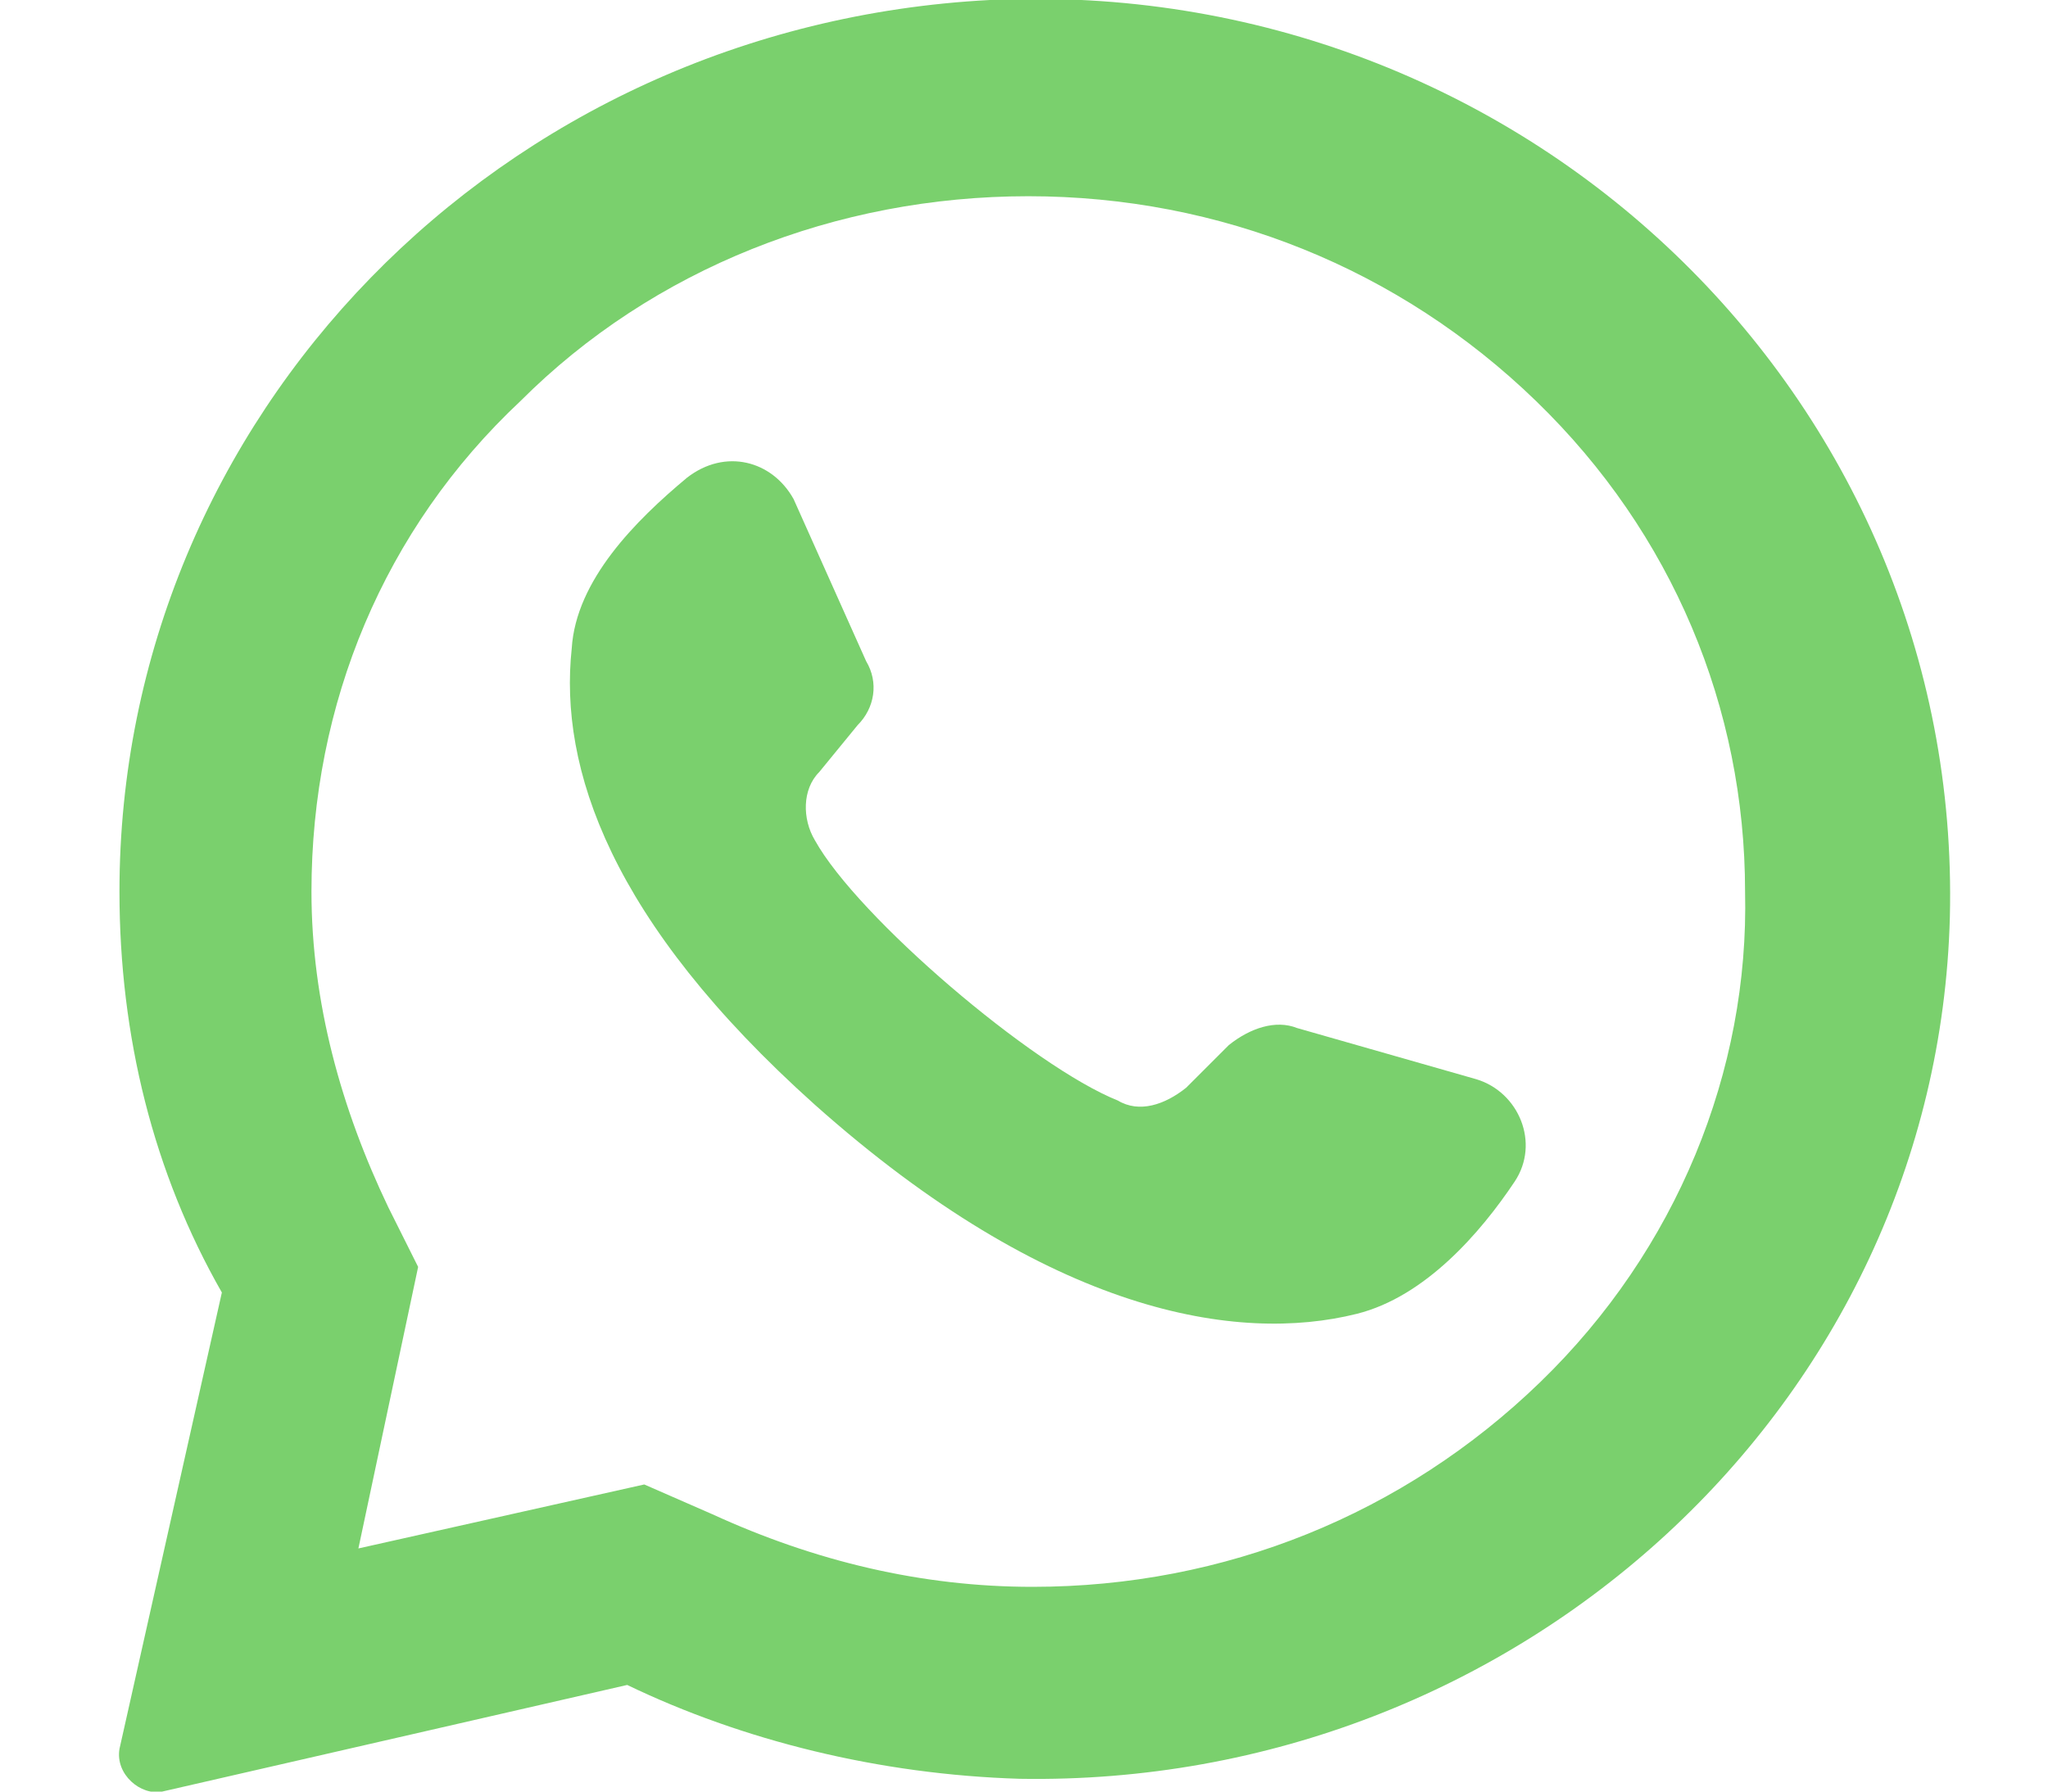 <?xml version="1.0" encoding="utf-8"?>
<!-- Generator: Adobe Illustrator 18.0.0, SVG Export Plug-In . SVG Version: 6.00 Build 0)  -->
<!DOCTYPE svg PUBLIC "-//W3C//DTD SVG 1.1//EN" "http://www.w3.org/Graphics/SVG/1.1/DTD/svg11.dtd">
<svg version="1.1" id="Layer_1" xmlns="http://www.w3.org/2000/svg" xmlns:xlink="http://www.w3.org/1999/xlink" x="0px" y="0px"
	 viewBox="0 0 48 42" enable-background="new 0 0 48 42" xml:space="preserve">
<g>
	<path fill="#7AD06D" d="M23.2,0C11.7,0.6,2.8,9.8,2.8,20.9c0,3.4,0.8,6.6,2.4,9.4L2.8,41c-0.1,0.6,0.5,1.1,1,1l10.9-2.5
		c2.7,1.3,5.9,2.1,9.2,2.2c11.7,0.2,21.5-8.8,21.8-20.2C46,9.3,35.7-0.6,23.2,0z M36.1,32.4c-3.2,3.1-7.4,4.8-11.9,4.8
		c-2.6,0-5.1-0.6-7.5-1.7l-1.6-0.7l-6.7,1.5l1.4-6.6l-0.7-1.4C8,26,7.3,23.5,7.3,20.9c0-4.4,1.7-8.5,4.9-11.5
		c3.1-3.1,7.4-4.8,11.9-4.8S32.8,6.3,36,9.4c3.2,3.1,4.9,7.2,4.9,11.5C41,25.1,39.3,29.3,36.1,32.4z"/>
	<path fill="#7AD06D" d="M34.6,25.3l-4.2-1.2c-0.5-0.2-1.1,0-1.6,0.4l-1,1c-0.5,0.4-1.1,0.6-1.6,0.3c-2-0.8-6.1-4.3-7.1-6.1
		c-0.3-0.5-0.3-1.2,0.1-1.6l0.9-1.1c0.4-0.4,0.5-1,0.2-1.5l-1.7-3.8c-0.5-0.9-1.6-1.2-2.5-0.5c-1.2,1-2.6,2.4-2.7,4
		c-0.3,2.8,0.9,6.4,5.7,10.7c5.5,4.9,9.9,5.6,12.7,4.9c1.6-0.4,2.9-1.9,3.7-3.1C36.1,26.8,35.6,25.6,34.6,25.3z"/>
</g>
</svg>
